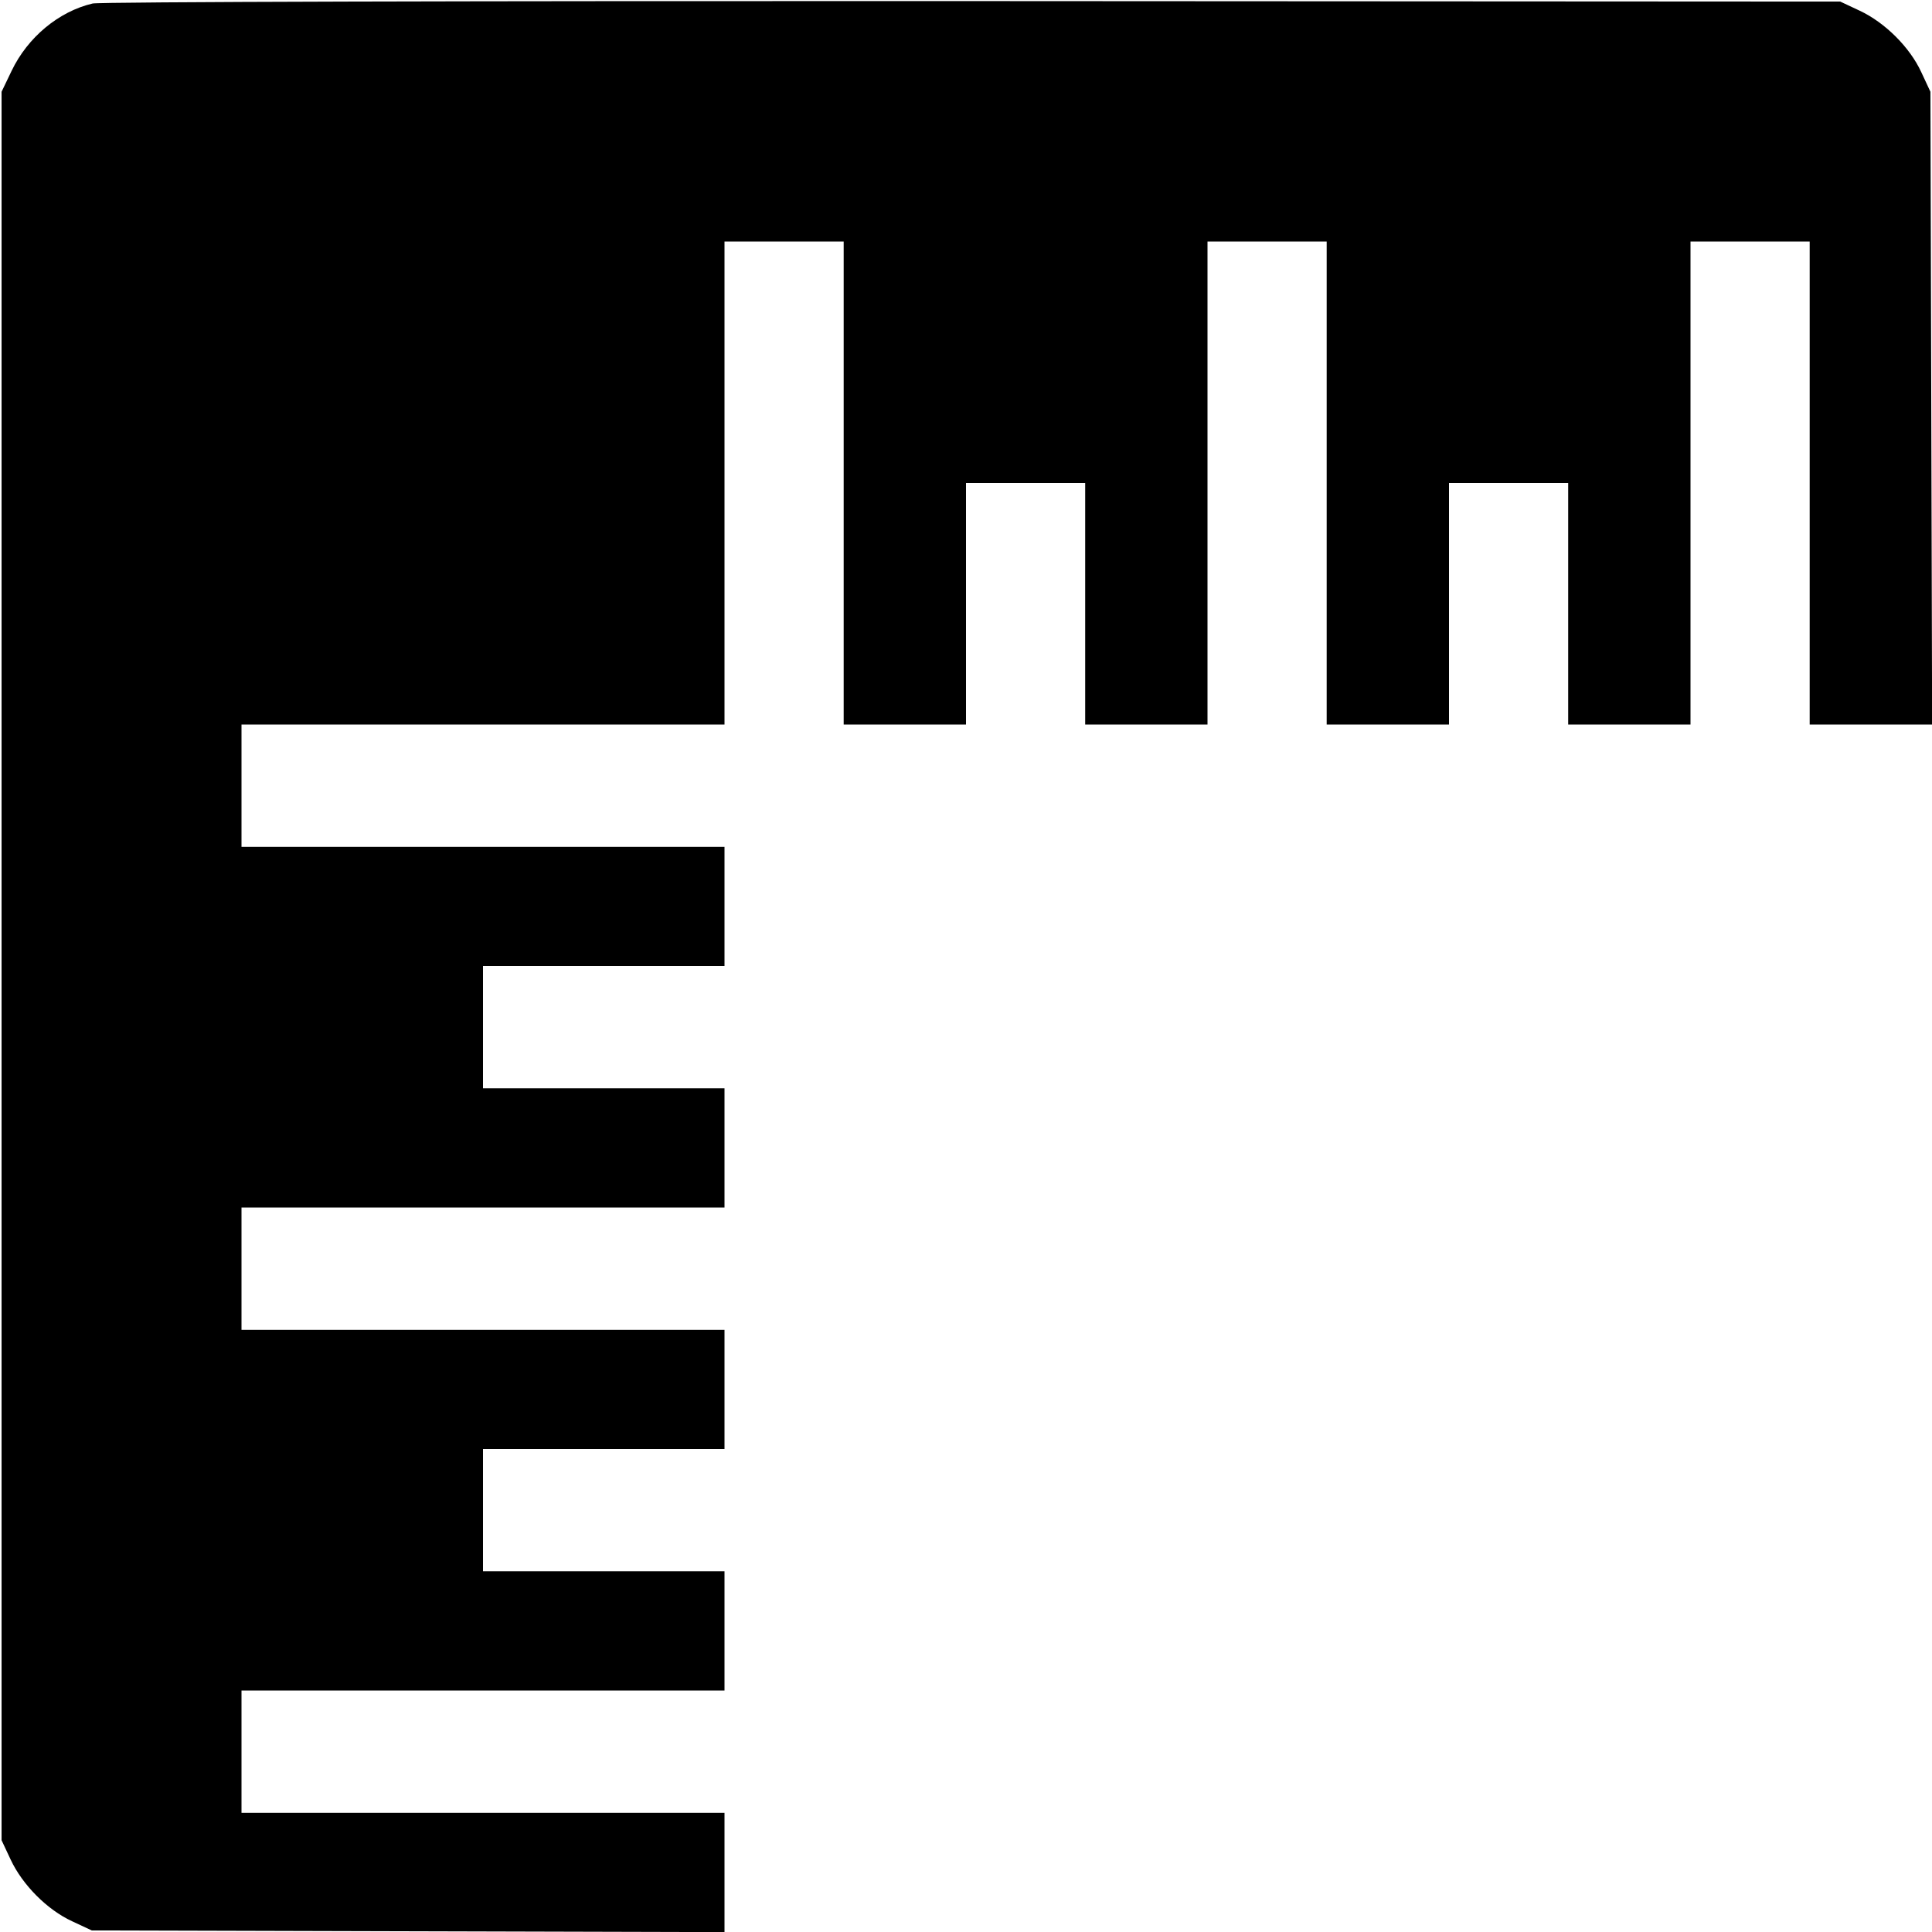 <svg width="16" height="16" fill="currentColor" xmlns="http://www.w3.org/2000/svg"><path d="M0.767 0.029 C 0.486 0.095,0.229 0.309,0.096 0.587 L 0.013 0.760 0.013 8.000 L 0.013 15.240 0.088 15.400 C 0.186 15.610,0.391 15.816,0.597 15.911 L 0.760 15.987 3.380 15.994 L 6.000 16.001 6.000 15.507 L 6.000 15.013 4.000 15.013 L 2.000 15.013 2.000 14.507 L 2.000 14.000 4.000 14.000 L 6.000 14.000 6.000 13.507 L 6.000 13.013 5.000 13.013 L 4.000 13.013 4.000 12.507 L 4.000 12.000 5.000 12.000 L 6.000 12.000 6.000 11.507 L 6.000 11.013 4.000 11.013 L 2.000 11.013 2.000 10.507 L 2.000 10.000 4.000 10.000 L 6.000 10.000 6.000 9.507 L 6.000 9.013 5.000 9.013 L 4.000 9.013 4.000 8.507 L 4.000 8.000 5.000 8.000 L 6.000 8.000 6.000 7.507 L 6.000 7.013 4.000 7.013 L 2.000 7.013 2.000 6.507 L 2.000 6.000 4.000 6.000 L 6.000 6.000 6.000 4.000 L 6.000 2.000 6.493 2.000 L 6.987 2.000 6.987 4.000 L 6.987 6.000 7.493 6.000 L 8.000 6.000 8.000 5.000 L 8.000 4.000 8.493 4.000 L 8.987 4.000 8.987 5.000 L 8.987 6.000 9.493 6.000 L 10.000 6.000 10.000 4.000 L 10.000 2.000 10.493 2.000 L 10.987 2.000 10.987 4.000 L 10.987 6.000 11.493 6.000 L 12.000 6.000 12.000 5.000 L 12.000 4.000 12.493 4.000 L 12.987 4.000 12.987 5.000 L 12.987 6.000 13.493 6.000 L 14.000 6.000 14.000 4.000 L 14.000 2.000 14.493 2.000 L 14.987 2.000 14.987 4.000 L 14.987 6.000 15.494 6.000 L 16.001 6.000 15.994 3.380 L 15.987 0.760 15.911 0.597 C 15.816 0.391,15.610 0.186,15.400 0.088 L 15.240 0.013 8.053 0.009 C 3.935 0.007,0.824 0.015,0.767 0.029 " stroke="none" fill-rule="evenodd"></path></svg>